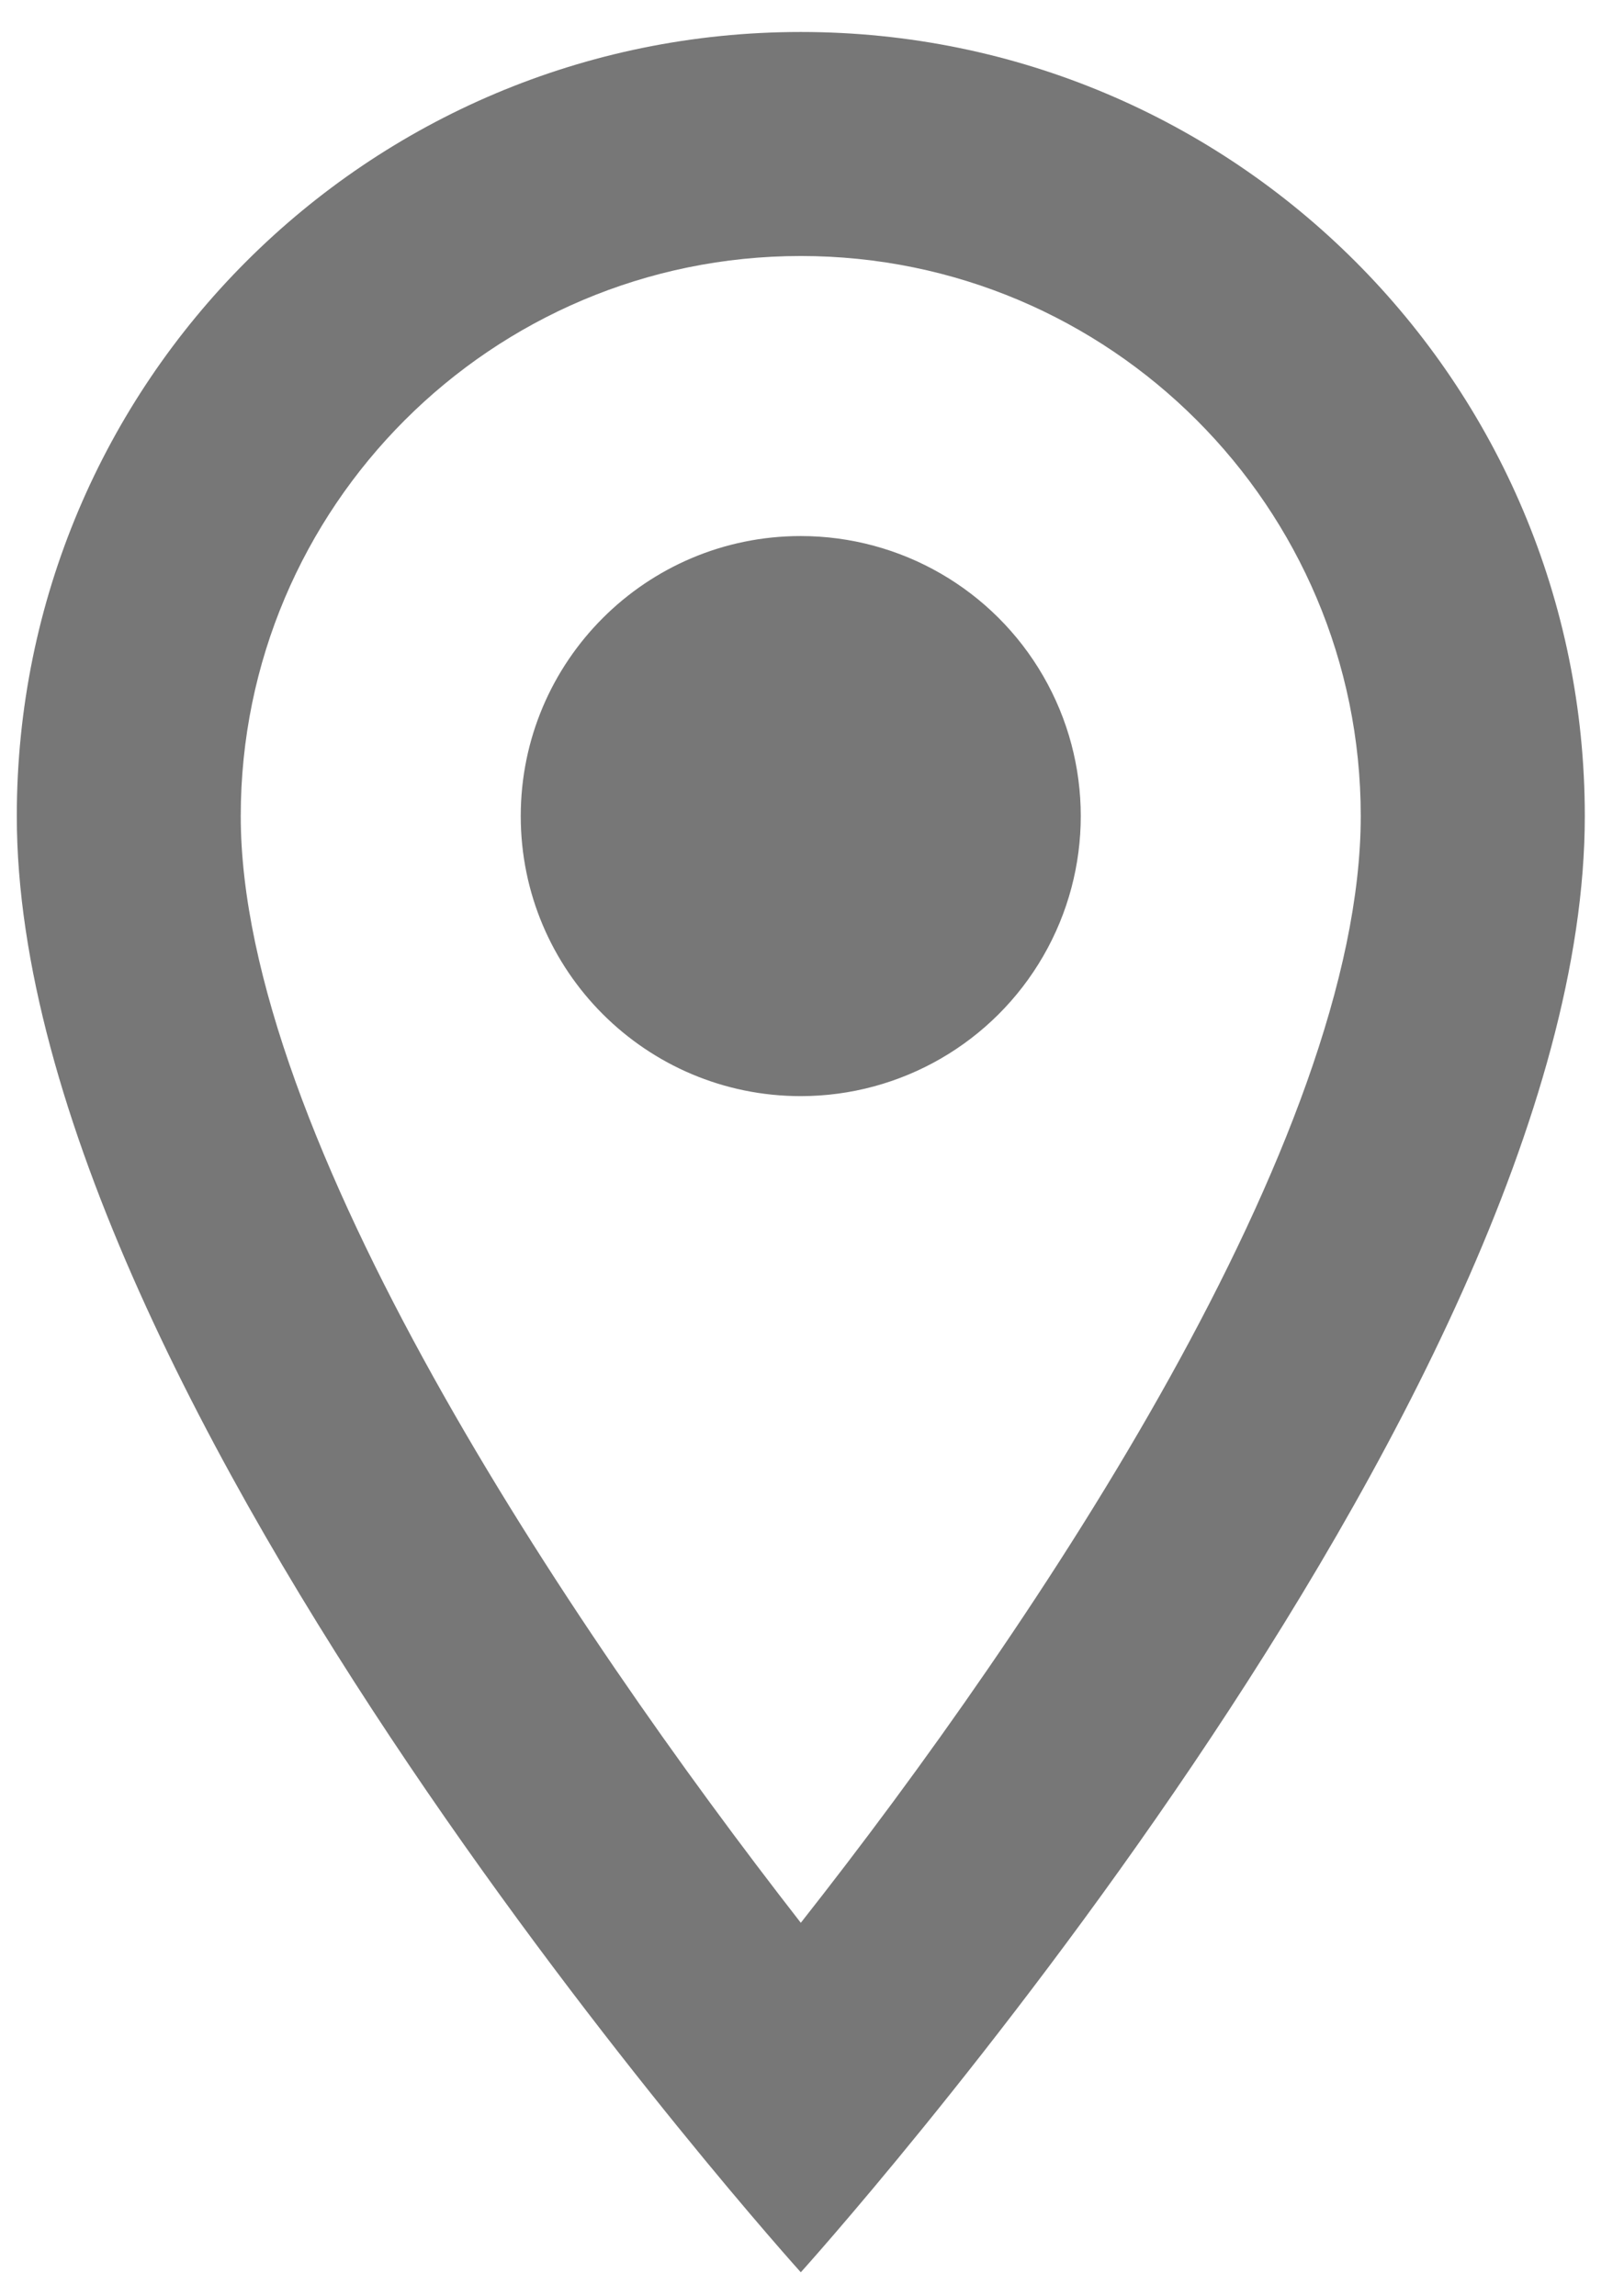 <svg width="29" height="41" viewBox="0 0 29 41" fill="none" xmlns="http://www.w3.org/2000/svg">
<path fill-rule="evenodd" clip-rule="evenodd" d="M14.3 0.571C6.56 0.571 0.3 6.831 0.3 14.571C0.3 25.071 14.3 40.571 14.3 40.571C14.3 40.571 28.3 25.071 28.3 14.571C28.3 6.831 22.04 0.571 14.3 0.571ZM4.299 14.571C4.299 9.051 8.779 4.571 14.3 4.571C19.82 4.571 24.299 9.051 24.299 14.571C24.299 20.331 18.54 28.951 14.3 34.331C10.139 28.991 4.299 20.271 4.299 14.571ZM9.299 14.571C9.299 11.81 11.538 9.571 14.299 9.571C16.086 9.571 17.736 10.524 18.629 12.071C19.523 13.618 19.523 15.524 18.629 17.071C17.736 18.618 16.086 19.571 14.299 19.571C11.538 19.571 9.299 17.333 9.299 14.571Z" fill="#777777"/>
</svg>
